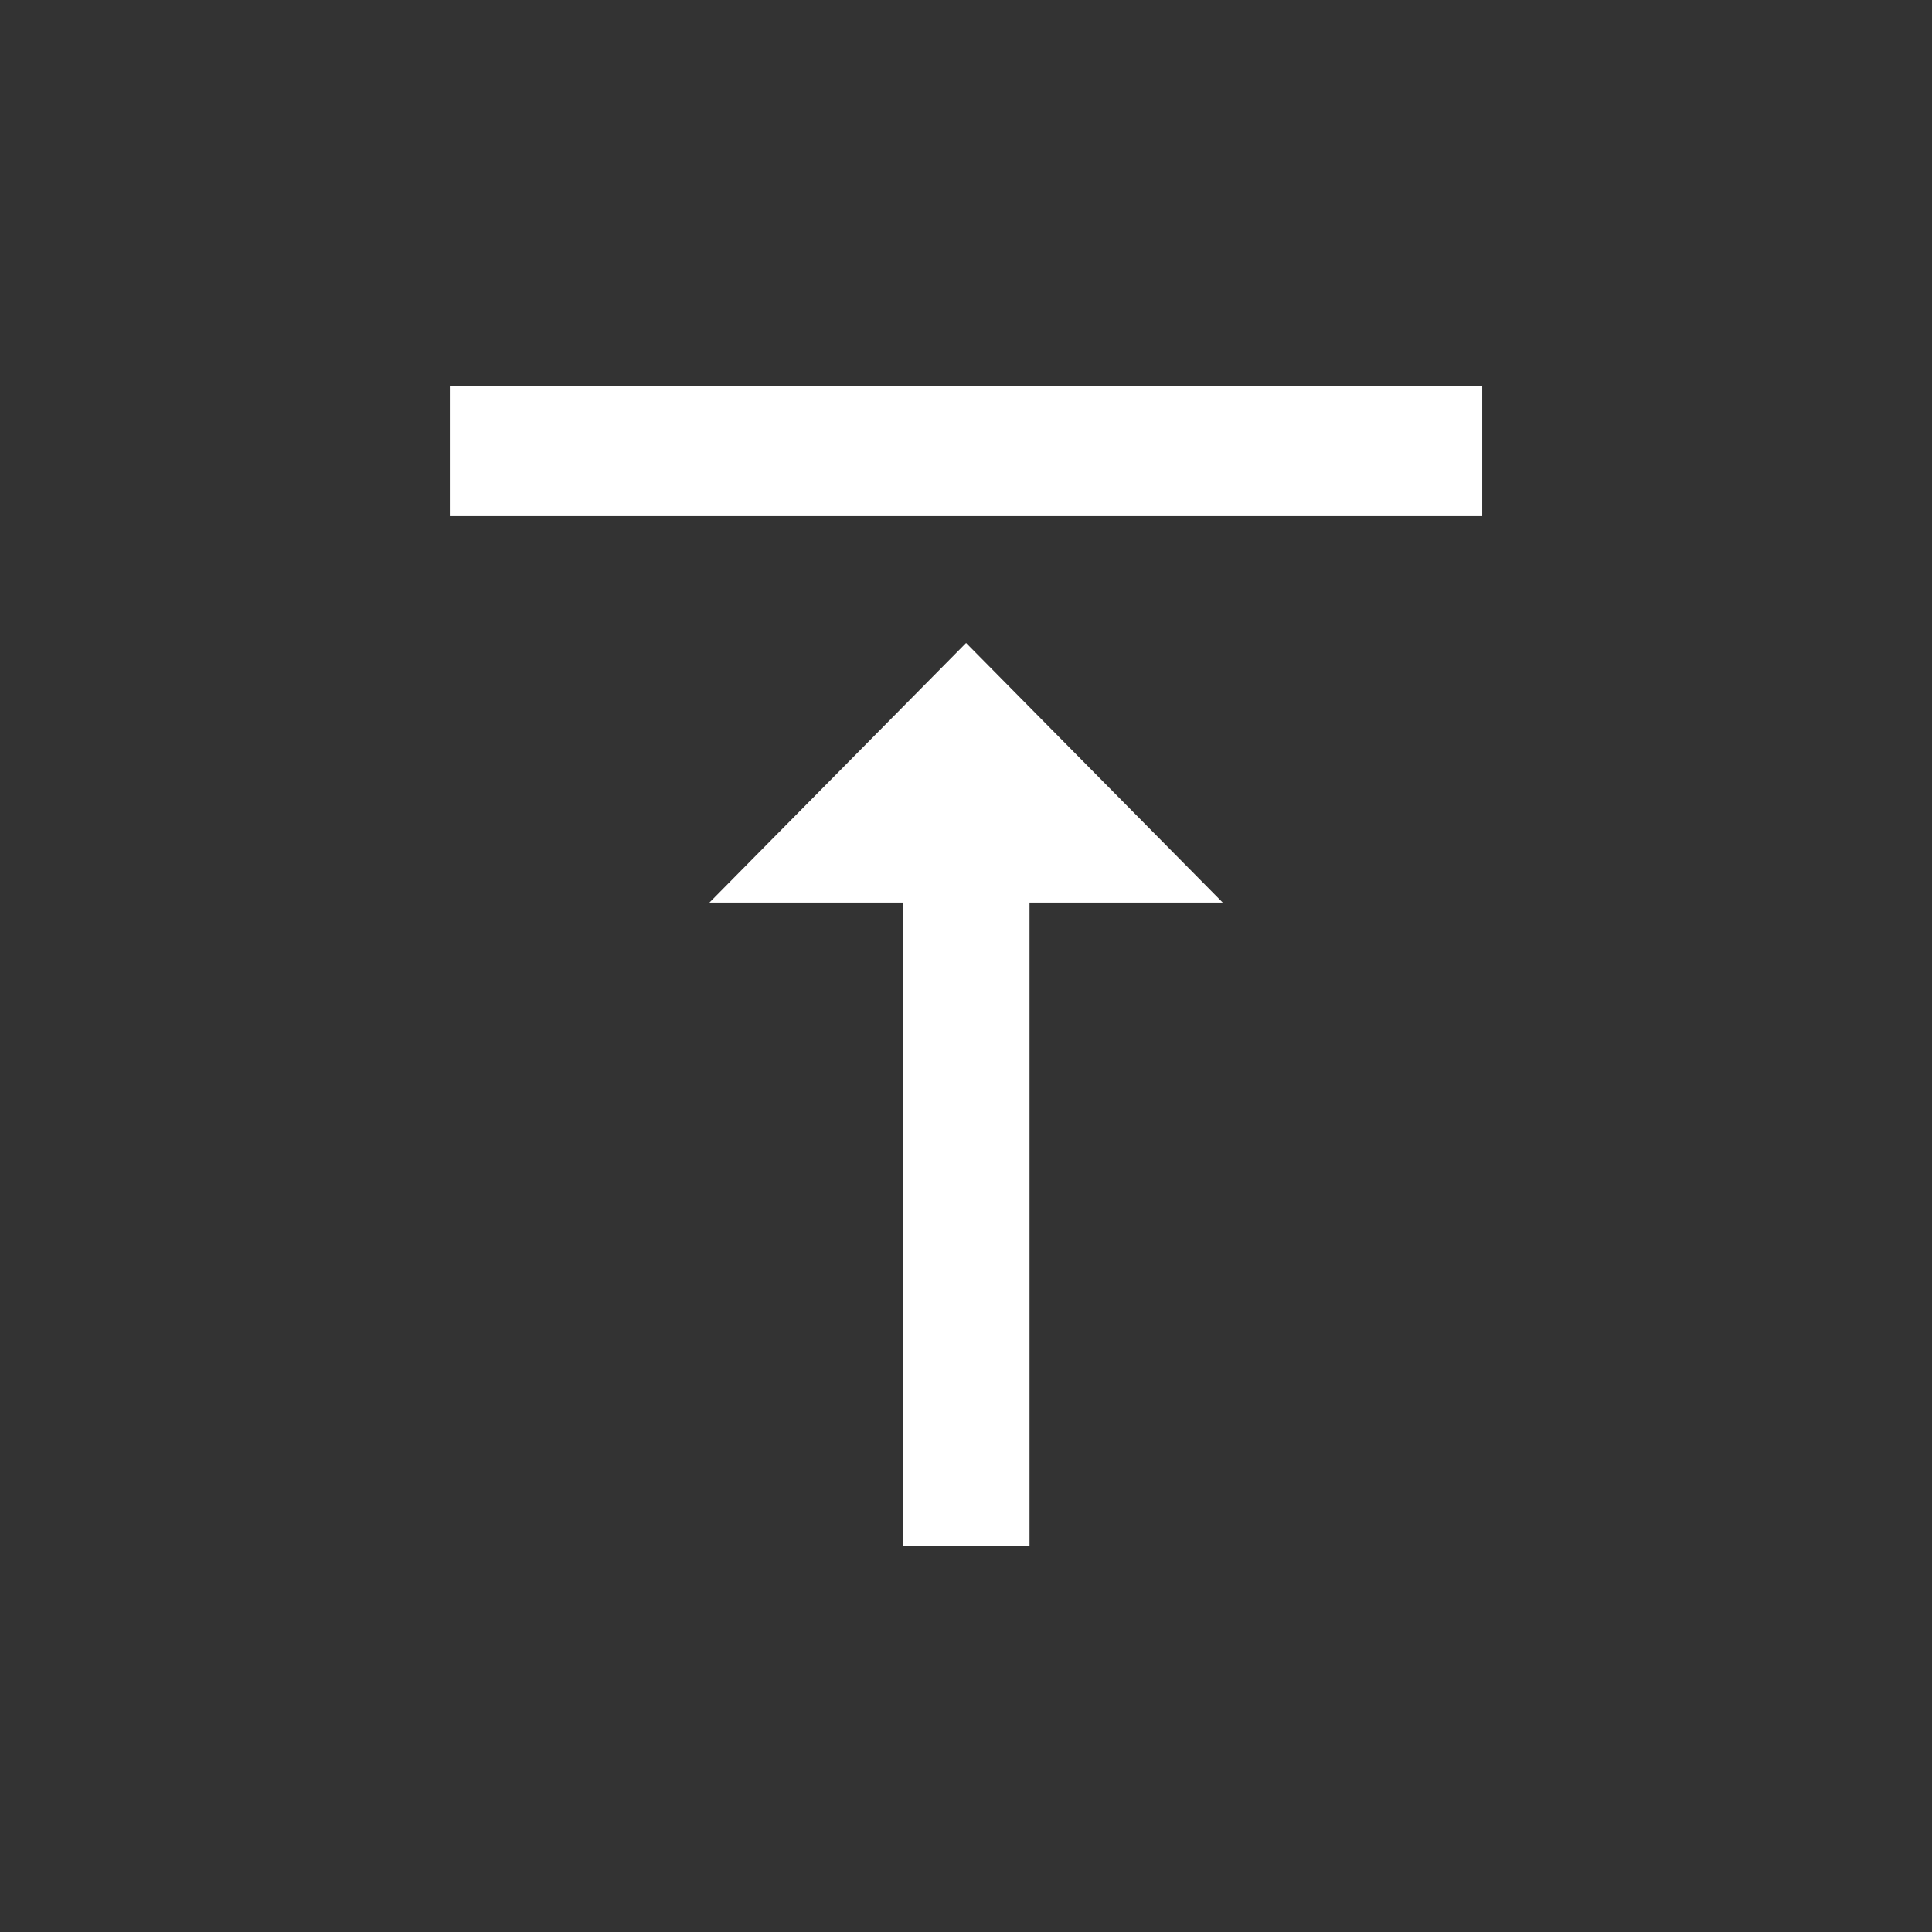 <!-- Generated by IcoMoon.io -->
<svg version="1.1" xmlns="http://www.w3.org/2000/svg" width="24" height="24" viewBox="0 0 24 24">
<rect x="0" y="0" width="24" height="24" fill="#333333" stroke="none"/>
<title>vertical_align_top</title>
<path fill="#fff" d="M5.588 4.8h12.825v1.612h-12.825v-1.612zM8.813 11.212l3.188-3.225 3.188 3.225h-2.4v7.988h-1.575v-7.988h-2.4z"></path>
</svg>
